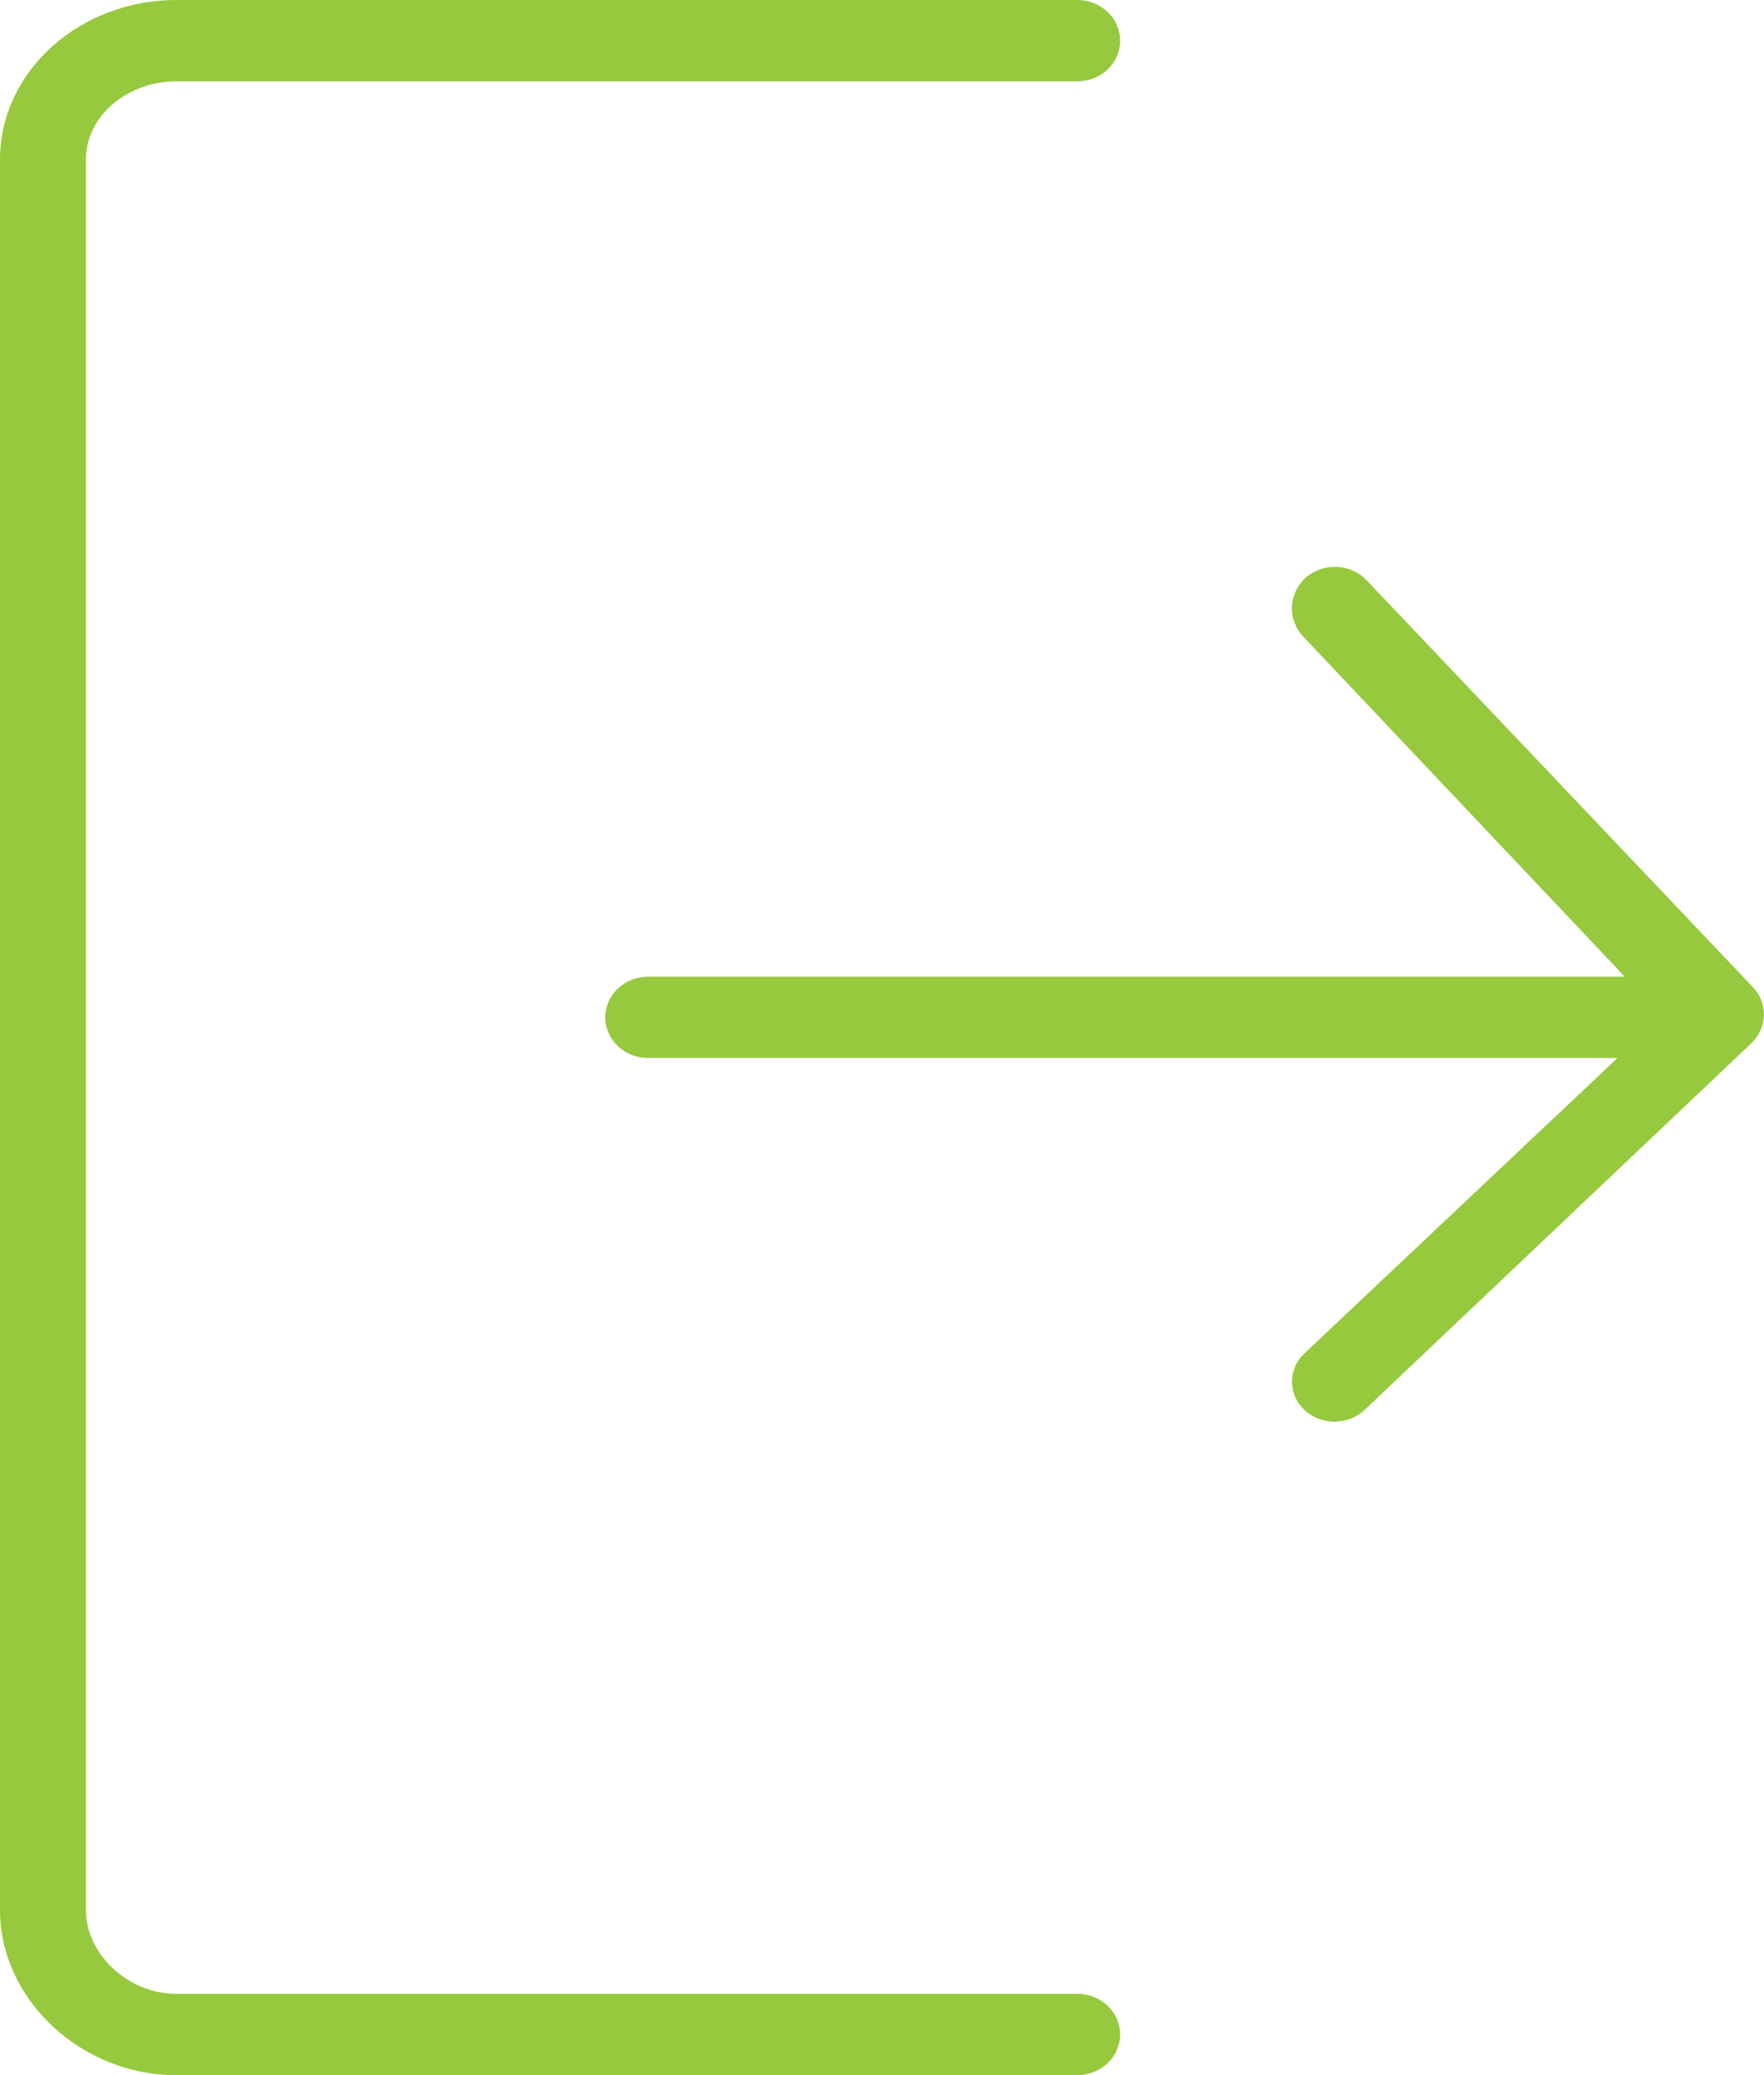 <svg width="17" height="20" viewBox="0 0 17 20" fill="none" xmlns="http://www.w3.org/2000/svg">
<path d="M10.382 19.216H1.694C1.24 19.216 0.828 18.839 0.828 18.408V1.539C0.828 1.109 1.24 0.784 1.694 0.784H10.382C10.491 0.784 10.597 0.743 10.674 0.67C10.752 0.596 10.795 0.496 10.795 0.392C10.795 0.288 10.752 0.188 10.674 0.115C10.597 0.041 10.491 0 10.382 0L1.694 0C0.783 0 0 0.675 0 1.539V18.408C0 19.271 0.783 20 1.694 20H10.382C10.491 20 10.597 19.959 10.674 19.885C10.752 19.812 10.795 19.712 10.795 19.608C10.795 19.504 10.752 19.404 10.674 19.331C10.597 19.257 10.491 19.216 10.382 19.216Z" fill="#96C93D"/>
<path d="M16.894 9.515L13.171 5.593C13.135 5.555 13.091 5.524 13.042 5.501C12.993 5.479 12.94 5.466 12.886 5.464C12.831 5.461 12.777 5.468 12.726 5.486C12.675 5.503 12.627 5.53 12.587 5.564C12.506 5.637 12.457 5.736 12.451 5.842C12.445 5.948 12.483 6.052 12.556 6.132L15.658 9.413H6.247C6.137 9.413 6.032 9.454 5.954 9.528C5.877 9.601 5.833 9.701 5.833 9.805C5.833 9.909 5.877 10.009 5.954 10.082C6.032 10.156 6.137 10.197 6.247 10.197H15.588L12.572 13.043C12.533 13.079 12.503 13.121 12.482 13.168C12.462 13.215 12.451 13.265 12.451 13.316C12.451 13.367 12.462 13.418 12.482 13.465C12.503 13.512 12.533 13.554 12.572 13.59C12.61 13.626 12.656 13.654 12.706 13.674C12.756 13.693 12.81 13.702 12.864 13.702C12.919 13.701 12.972 13.691 13.023 13.671C13.073 13.651 13.118 13.621 13.156 13.584L16.879 10.054C16.953 9.983 16.996 9.887 16.999 9.787C17.002 9.687 16.964 9.59 16.894 9.515Z" fill="#96C93D"/>
</svg>
